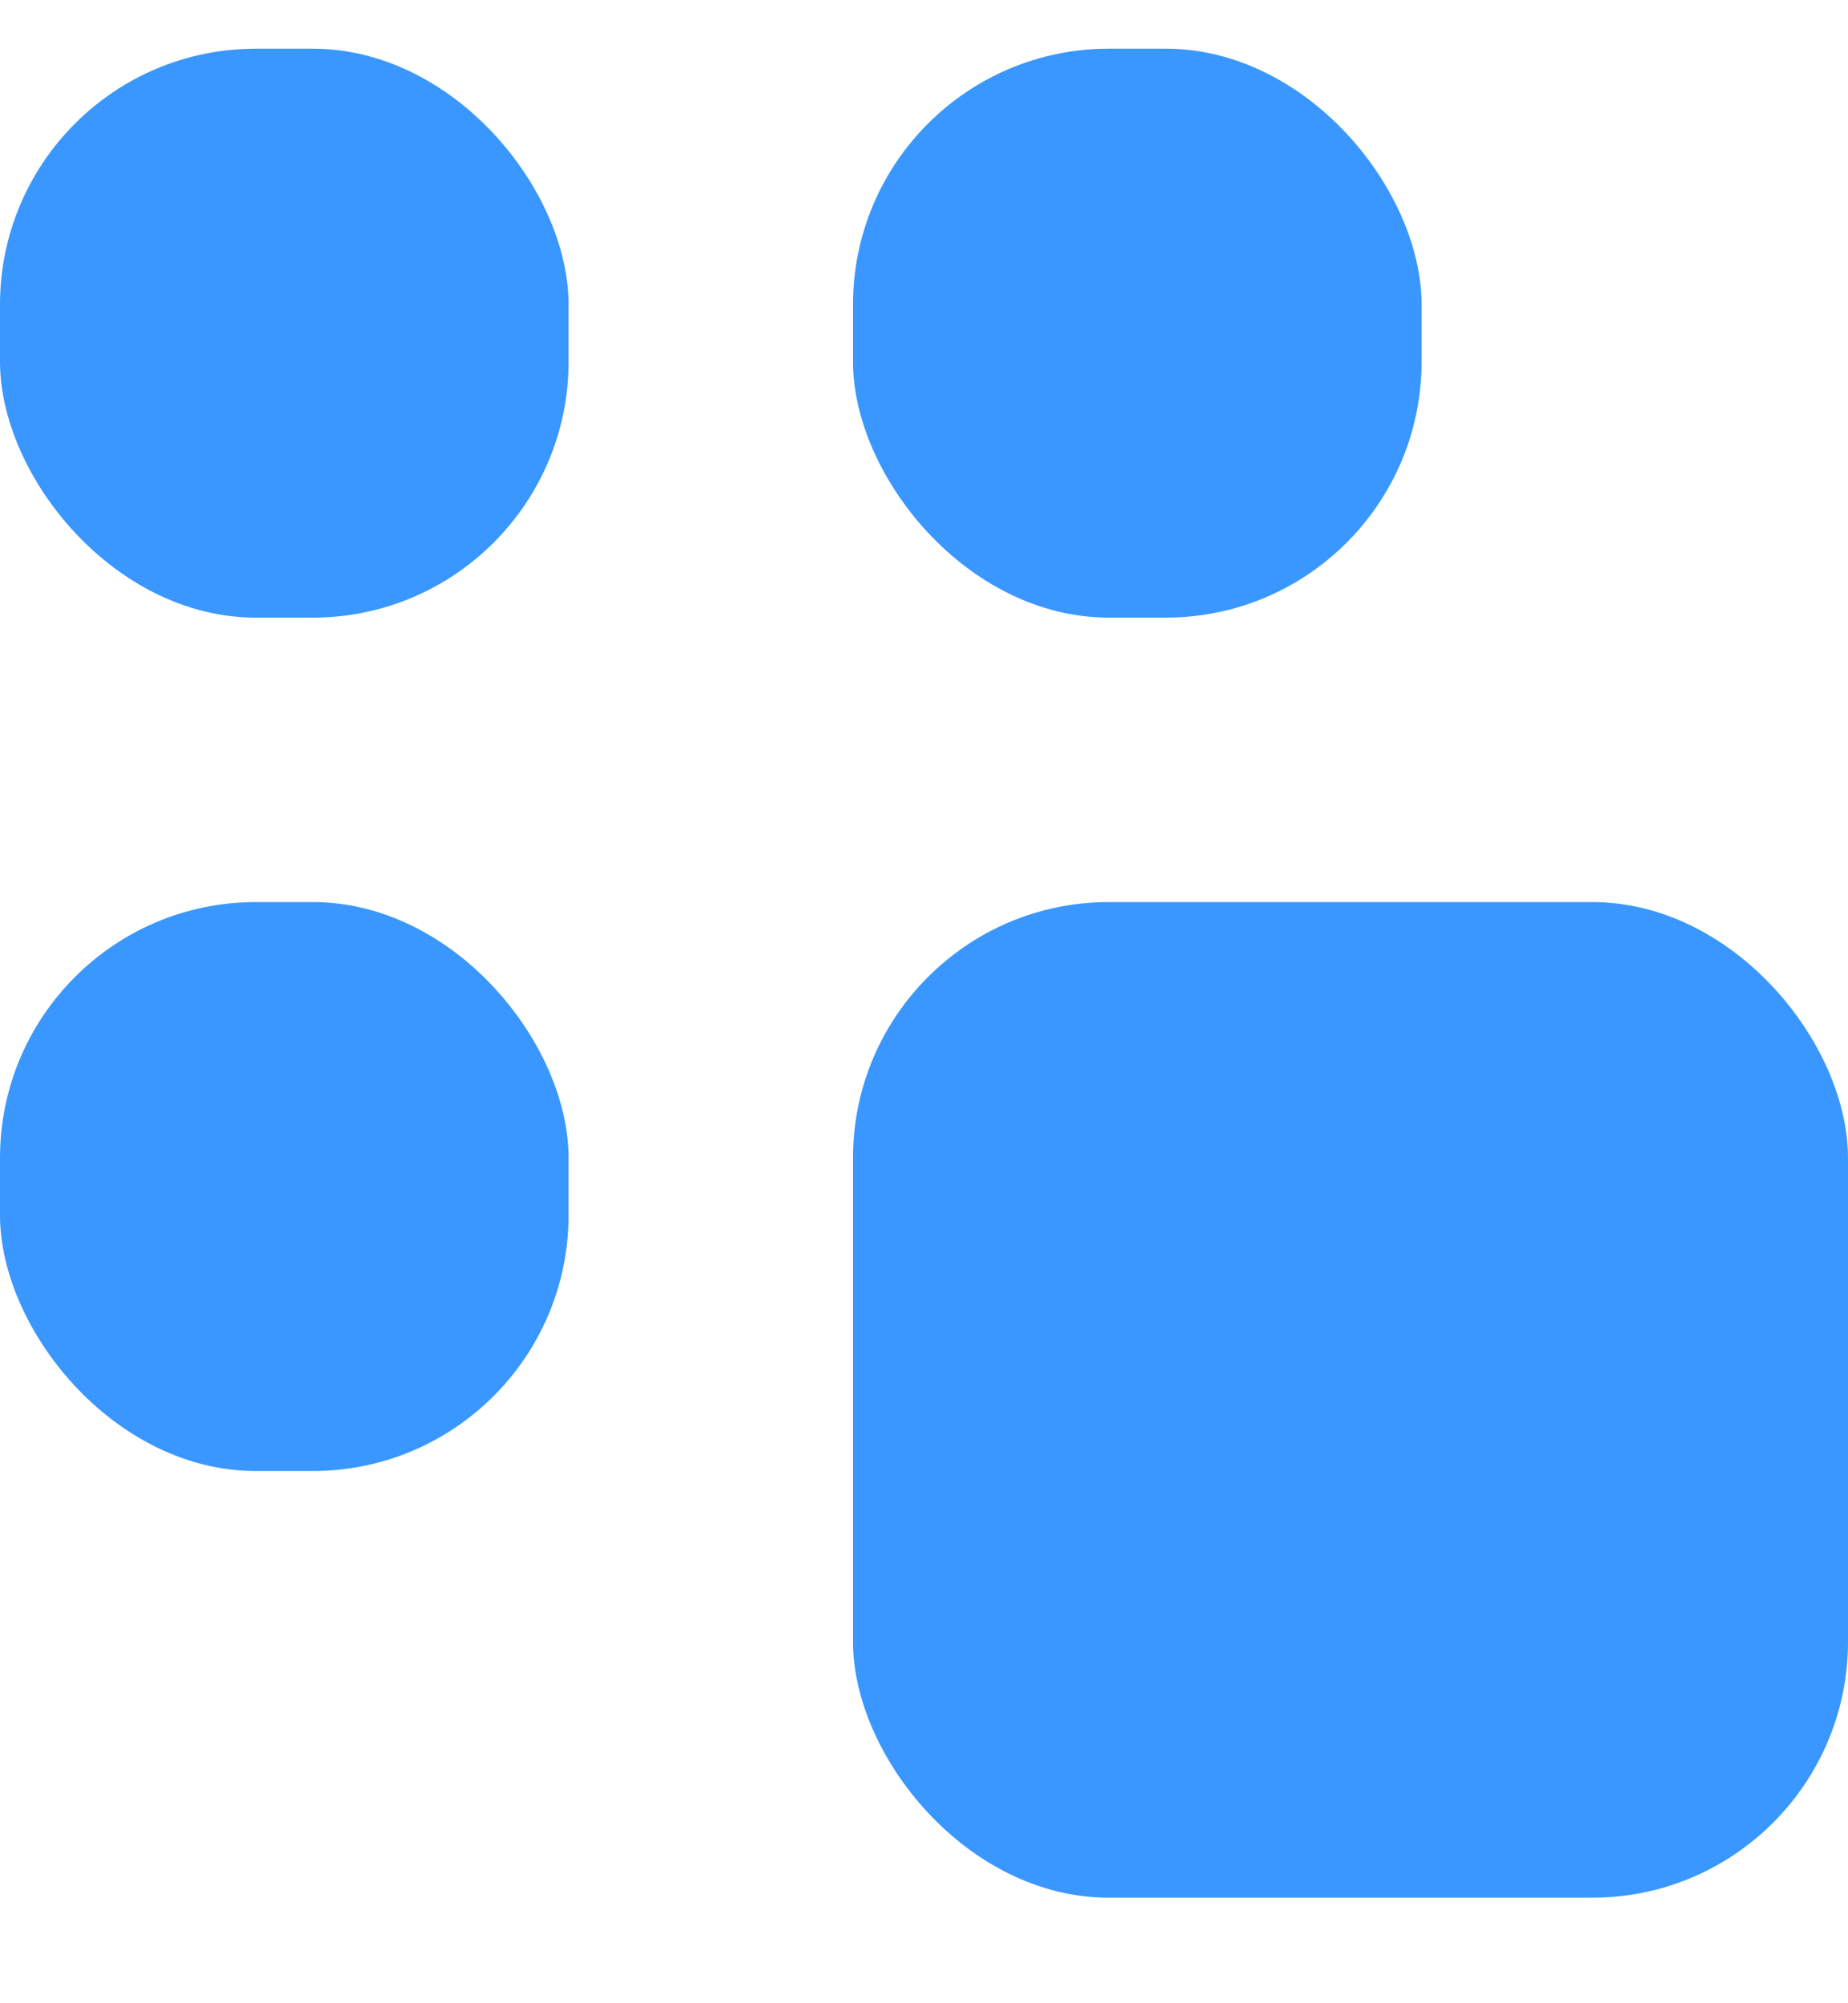 <svg width="12" height="13" viewBox="0 0 12 13" fill="none" xmlns="http://www.w3.org/2000/svg">
<rect y="0.316" width="3.692" height="3.692" rx="1.661" fill="#3997ff"/>
<rect y="5.854" width="3.692" height="3.692" rx="1.661" fill="#3997ff"/>
<rect x="5.539" y="0.316" width="3.692" height="3.692" rx="1.661" fill="#3997ff"/>
<rect x="5.539" y="5.854" width="6.461" height="6.461" rx="1.661" fill="#3997ff"/>
</svg>
